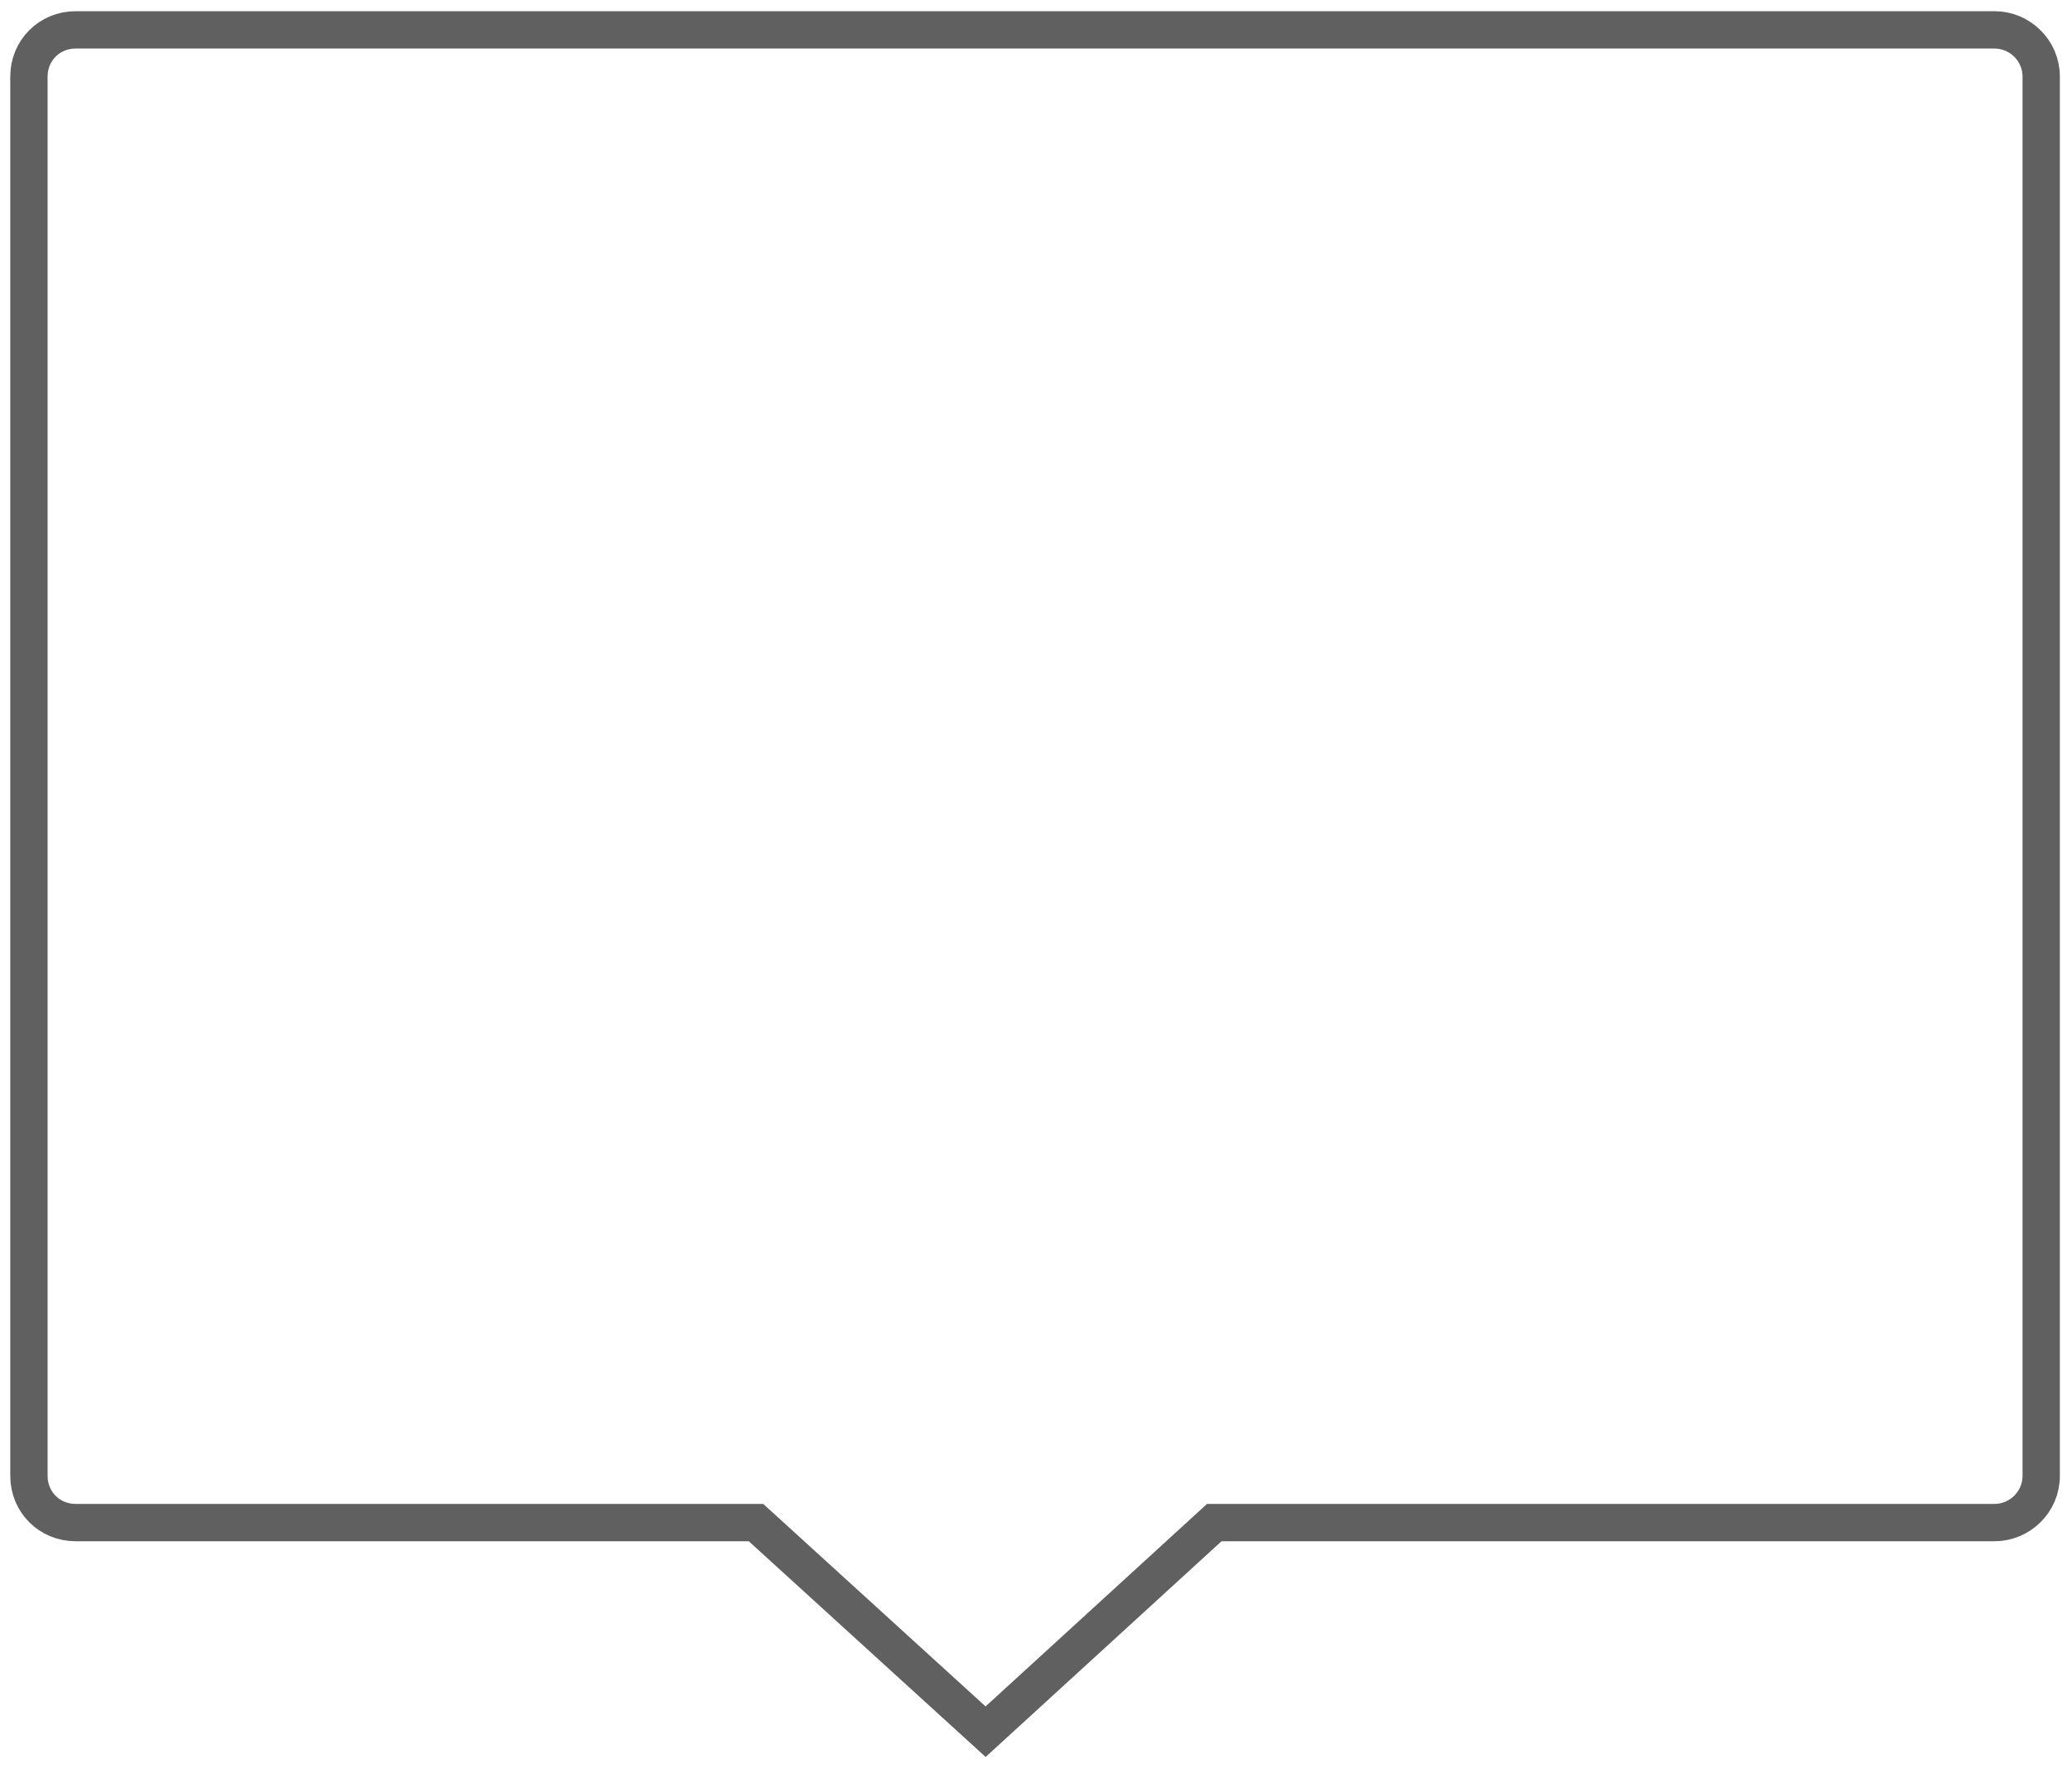 <?xml version="1.0" encoding="UTF-8" standalone="no"?><svg xmlns="http://www.w3.org/2000/svg" xmlns:xlink="http://www.w3.org/1999/xlink" clip-rule="evenodd" stroke-miterlimit="4.00" viewBox="0 0 222 190"><desc>SVG generated by Keynote</desc><defs></defs><g transform="matrix(1.00, 0.00, -0.00, -1.00, 0.0, 190.0)"><path d="M 5.0 0.0 C 2.2 0.0 0.0 2.2 0.0 5.0 L 0.0 154.9 C 0.0 157.7 2.2 159.9 5.0 159.9 L 77.9 159.9 L 102.5 182.3 L 127.0 159.9 L 210.6 159.9 C 213.3 159.9 215.6 157.7 215.6 154.9 L 215.6 5.0 C 215.6 2.2 213.3 0.0 210.6 0.0 L 5.0 0.0 Z M 5.0 0.0 " fill="none" stroke="#616060" stroke-width="4.00" transform="matrix(1.00, 0.00, 0.00, -1.00, 3.1, 186.8)"></path></g></svg>